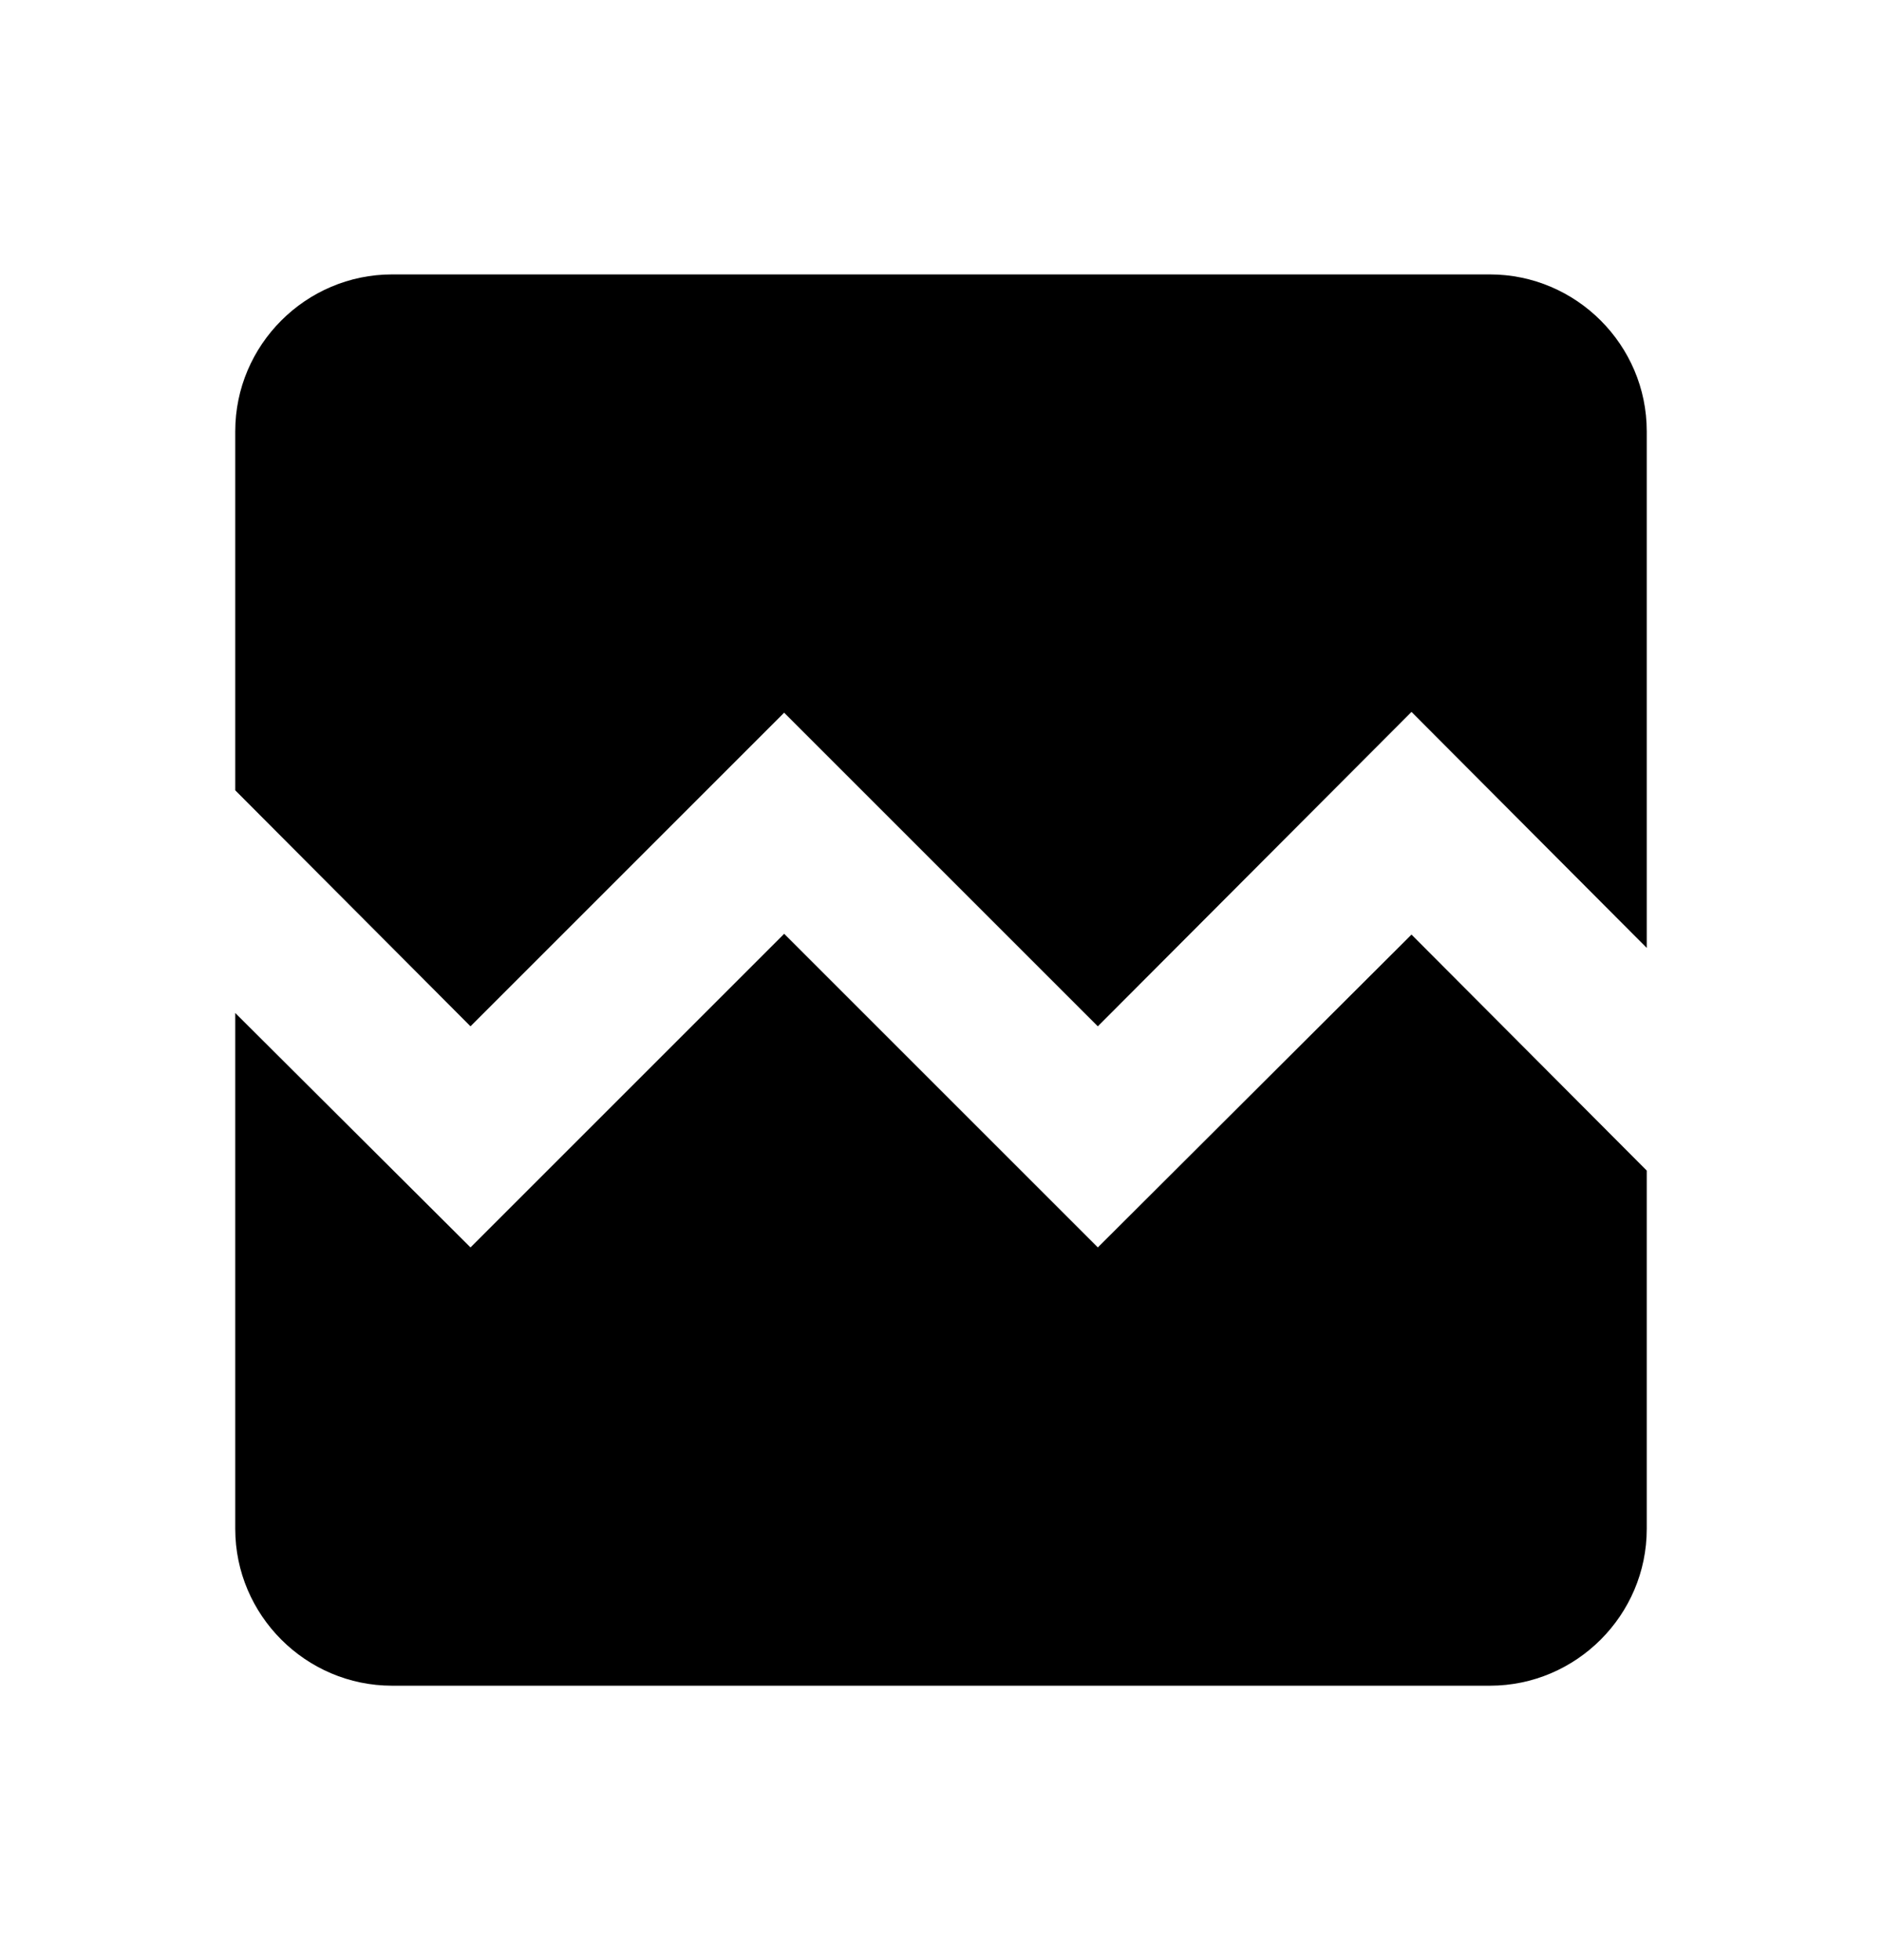 <svg xmlns="http://www.w3.org/2000/svg" width="24" height="25" fill="none"><g clip-path="url(#a)"><path fill="currentColor" d="M21 5.5v6.59l-3-3.01-4 4.01-4-4-4 4-3-3.01V5.5c0-1.1.9-2 2-2h14c1.1 0 2 .9 2 2zm-3 6.42 3 3.01v4.57c0 1.1-.9 2-2 2H5c-1.1 0-2-.9-2-2v-6.58l3 2.99 4-4 4 4 4-3.99z"/></g><defs><clipPath id="a"><path fill="#fff" d="M0 .5h24v24H0z"/></clipPath></defs></svg>
